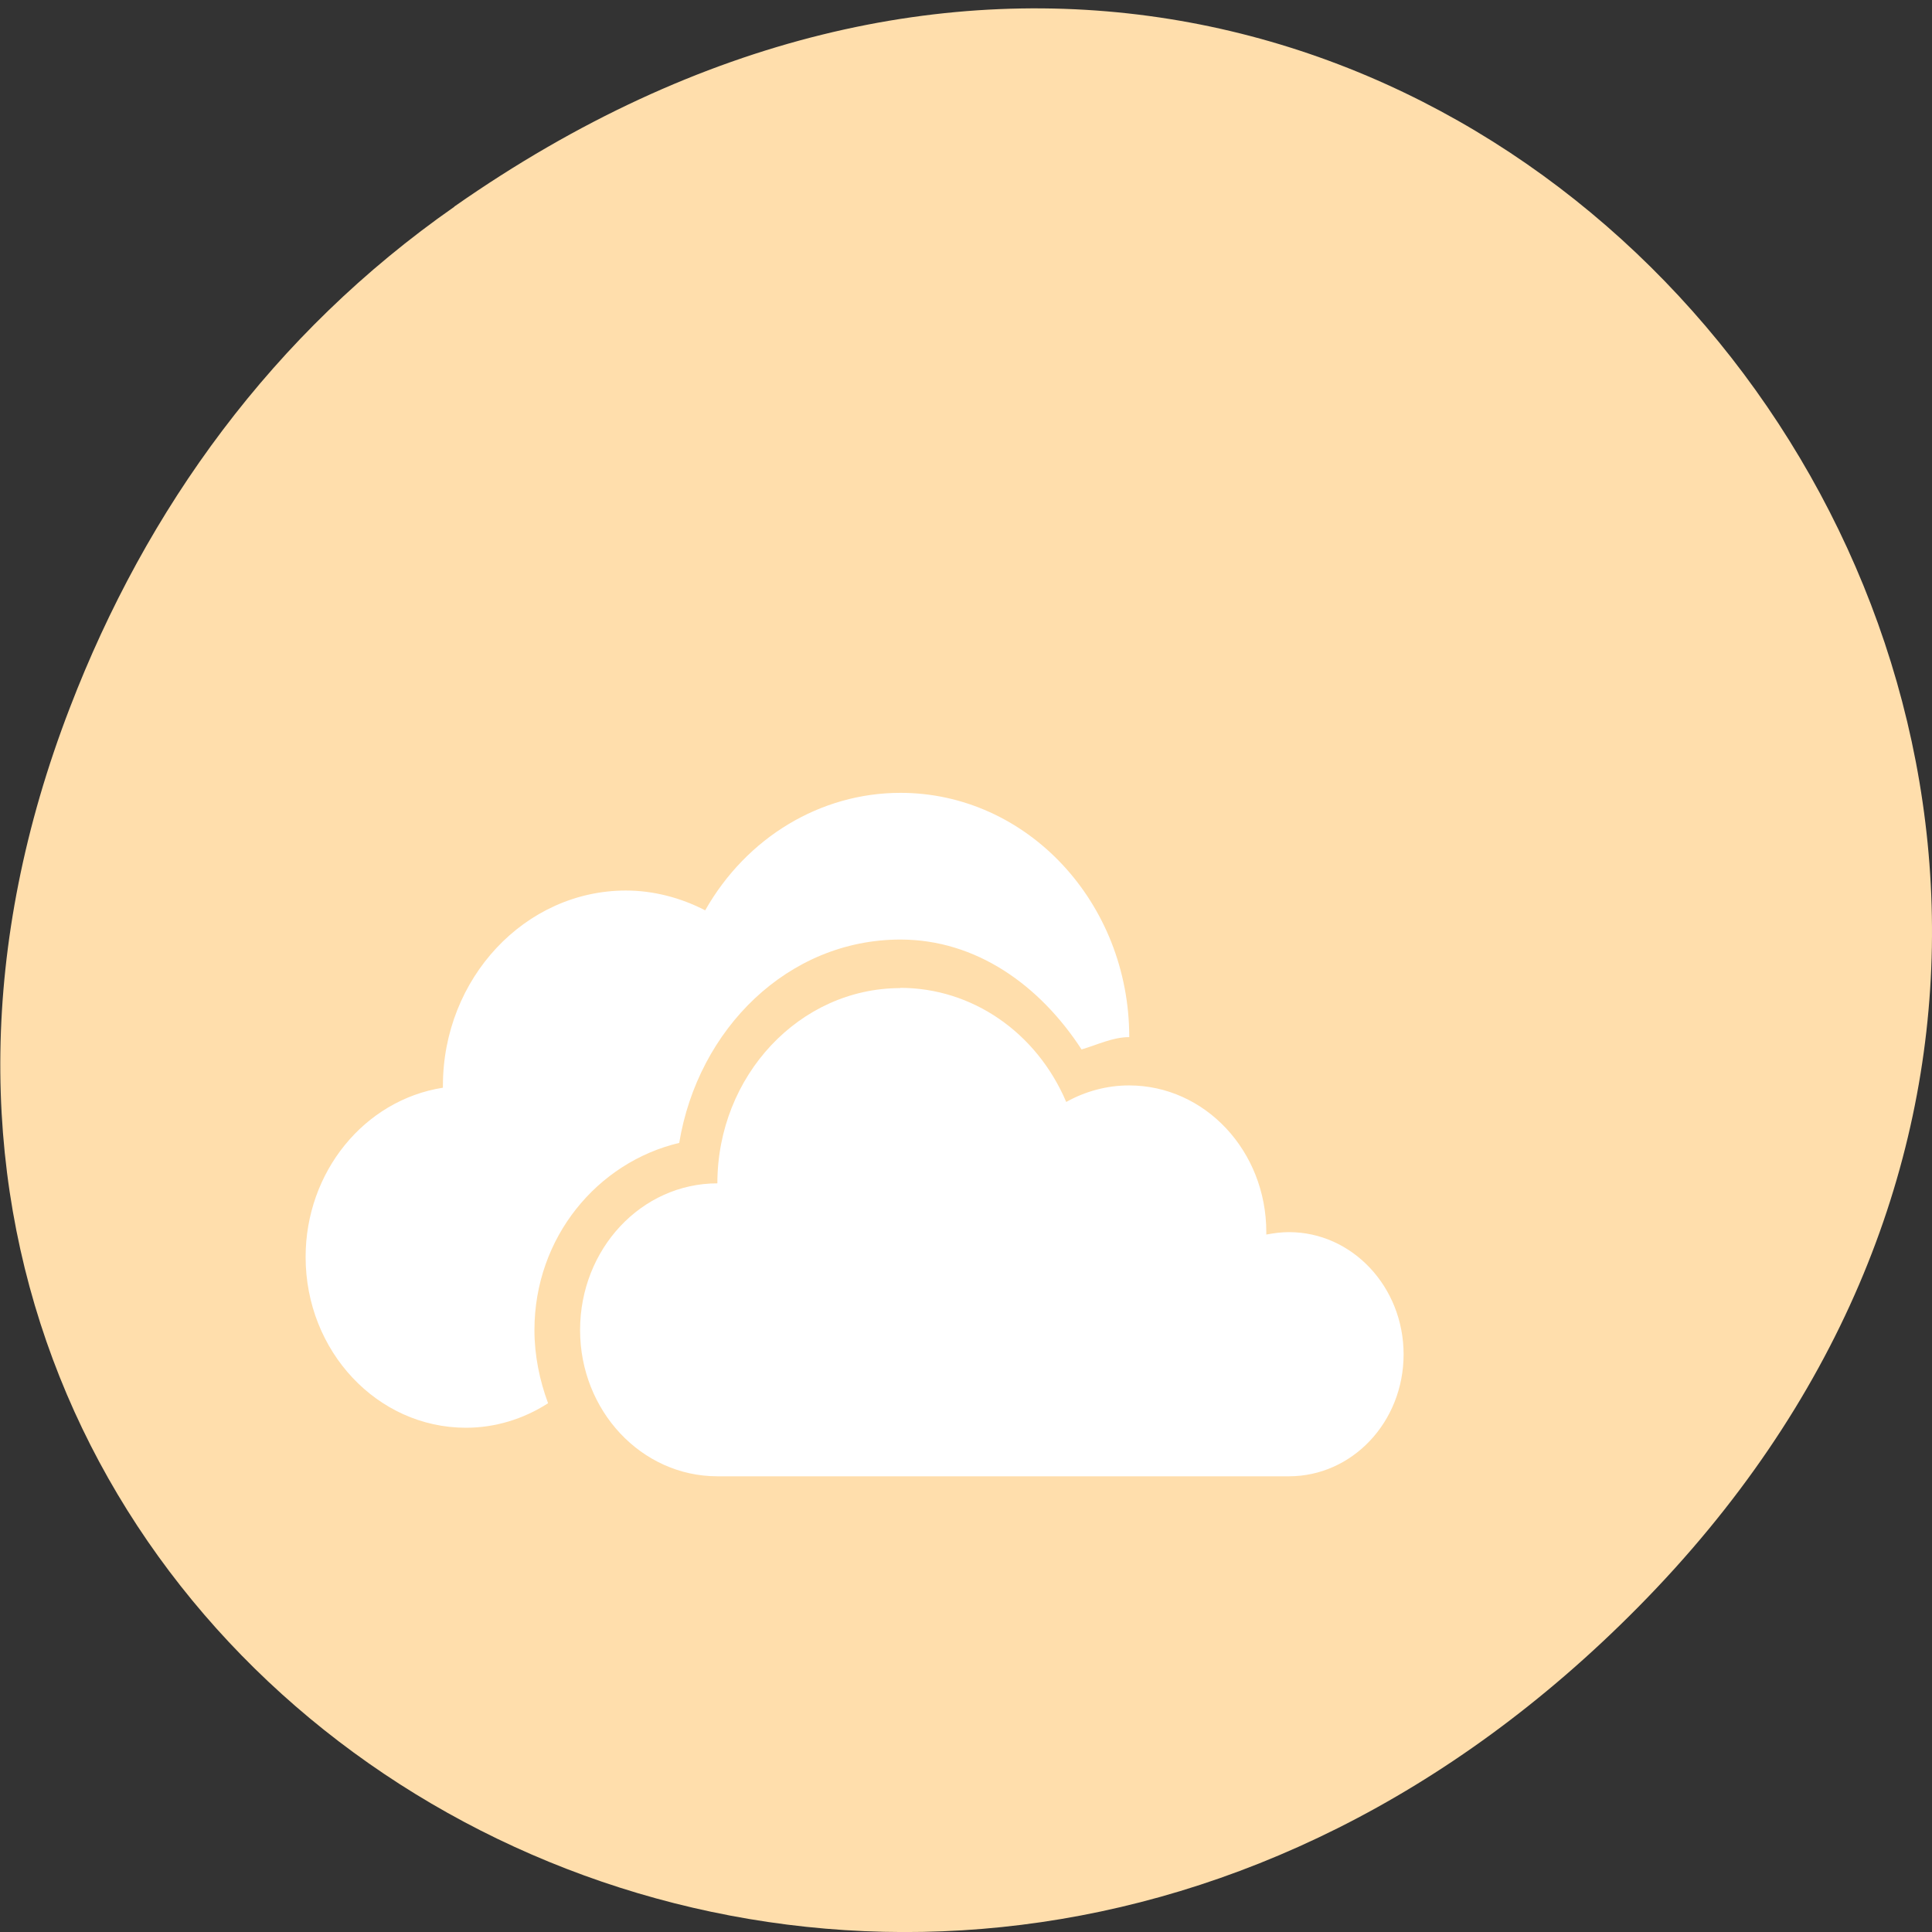 <svg xmlns="http://www.w3.org/2000/svg" viewBox="0 0 16 16"><rect x="0" y="0" width="16" height="16" fill="#333333" stroke="none"/><path d="m 3.762 1.711 c 8.184 -5.73 16.473 4.852 9.805 11.598 c -6.281 6.359 -16.04 0.465 -12.988 -7.449 c 0.633 -1.648 1.68 -3.098 3.184 -4.148" fill="#ffdeac"/><path d="m 7.457 6.566 c -0.66 0 -1.273 0.367 -1.617 0.973 c -0.203 -0.105 -0.43 -0.164 -0.656 -0.164 c -0.836 0 -1.516 0.727 -1.516 1.617 c 0 0.008 0 0.012 0 0.016 c -0.652 0.102 -1.137 0.699 -1.137 1.402 c 0 0.781 0.594 1.414 1.328 1.414 c 0.238 0 0.473 -0.07 0.68 -0.203 c -0.07 -0.188 -0.113 -0.395 -0.113 -0.605 c 0 -0.77 0.523 -1.391 1.199 -1.551 c 0.156 -0.945 0.902 -1.684 1.832 -1.684 c 0.625 0 1.152 0.375 1.5 0.91 c 0.133 -0.039 0.258 -0.102 0.395 -0.102 c 0 -1.117 -0.848 -2.023 -1.895 -2.023 m 0 1.617 c -0.836 0 -1.516 0.727 -1.516 1.617 c -0.629 0 -1.137 0.543 -1.137 1.215 c 0 0.668 0.508 1.211 1.137 1.211 h 4.734 c 0.523 0 0.949 -0.449 0.949 -1.01 c 0 -0.559 -0.426 -1.012 -0.949 -1.012 c -0.063 0 -0.125 0.008 -0.188 0.02 c 0 -0.004 0 -0.012 0 -0.02 c 0 -0.672 -0.508 -1.215 -1.137 -1.215 c -0.18 0 -0.359 0.047 -0.52 0.137 c -0.246 -0.578 -0.781 -0.945 -1.375 -0.945" fill="#fff"/></svg>